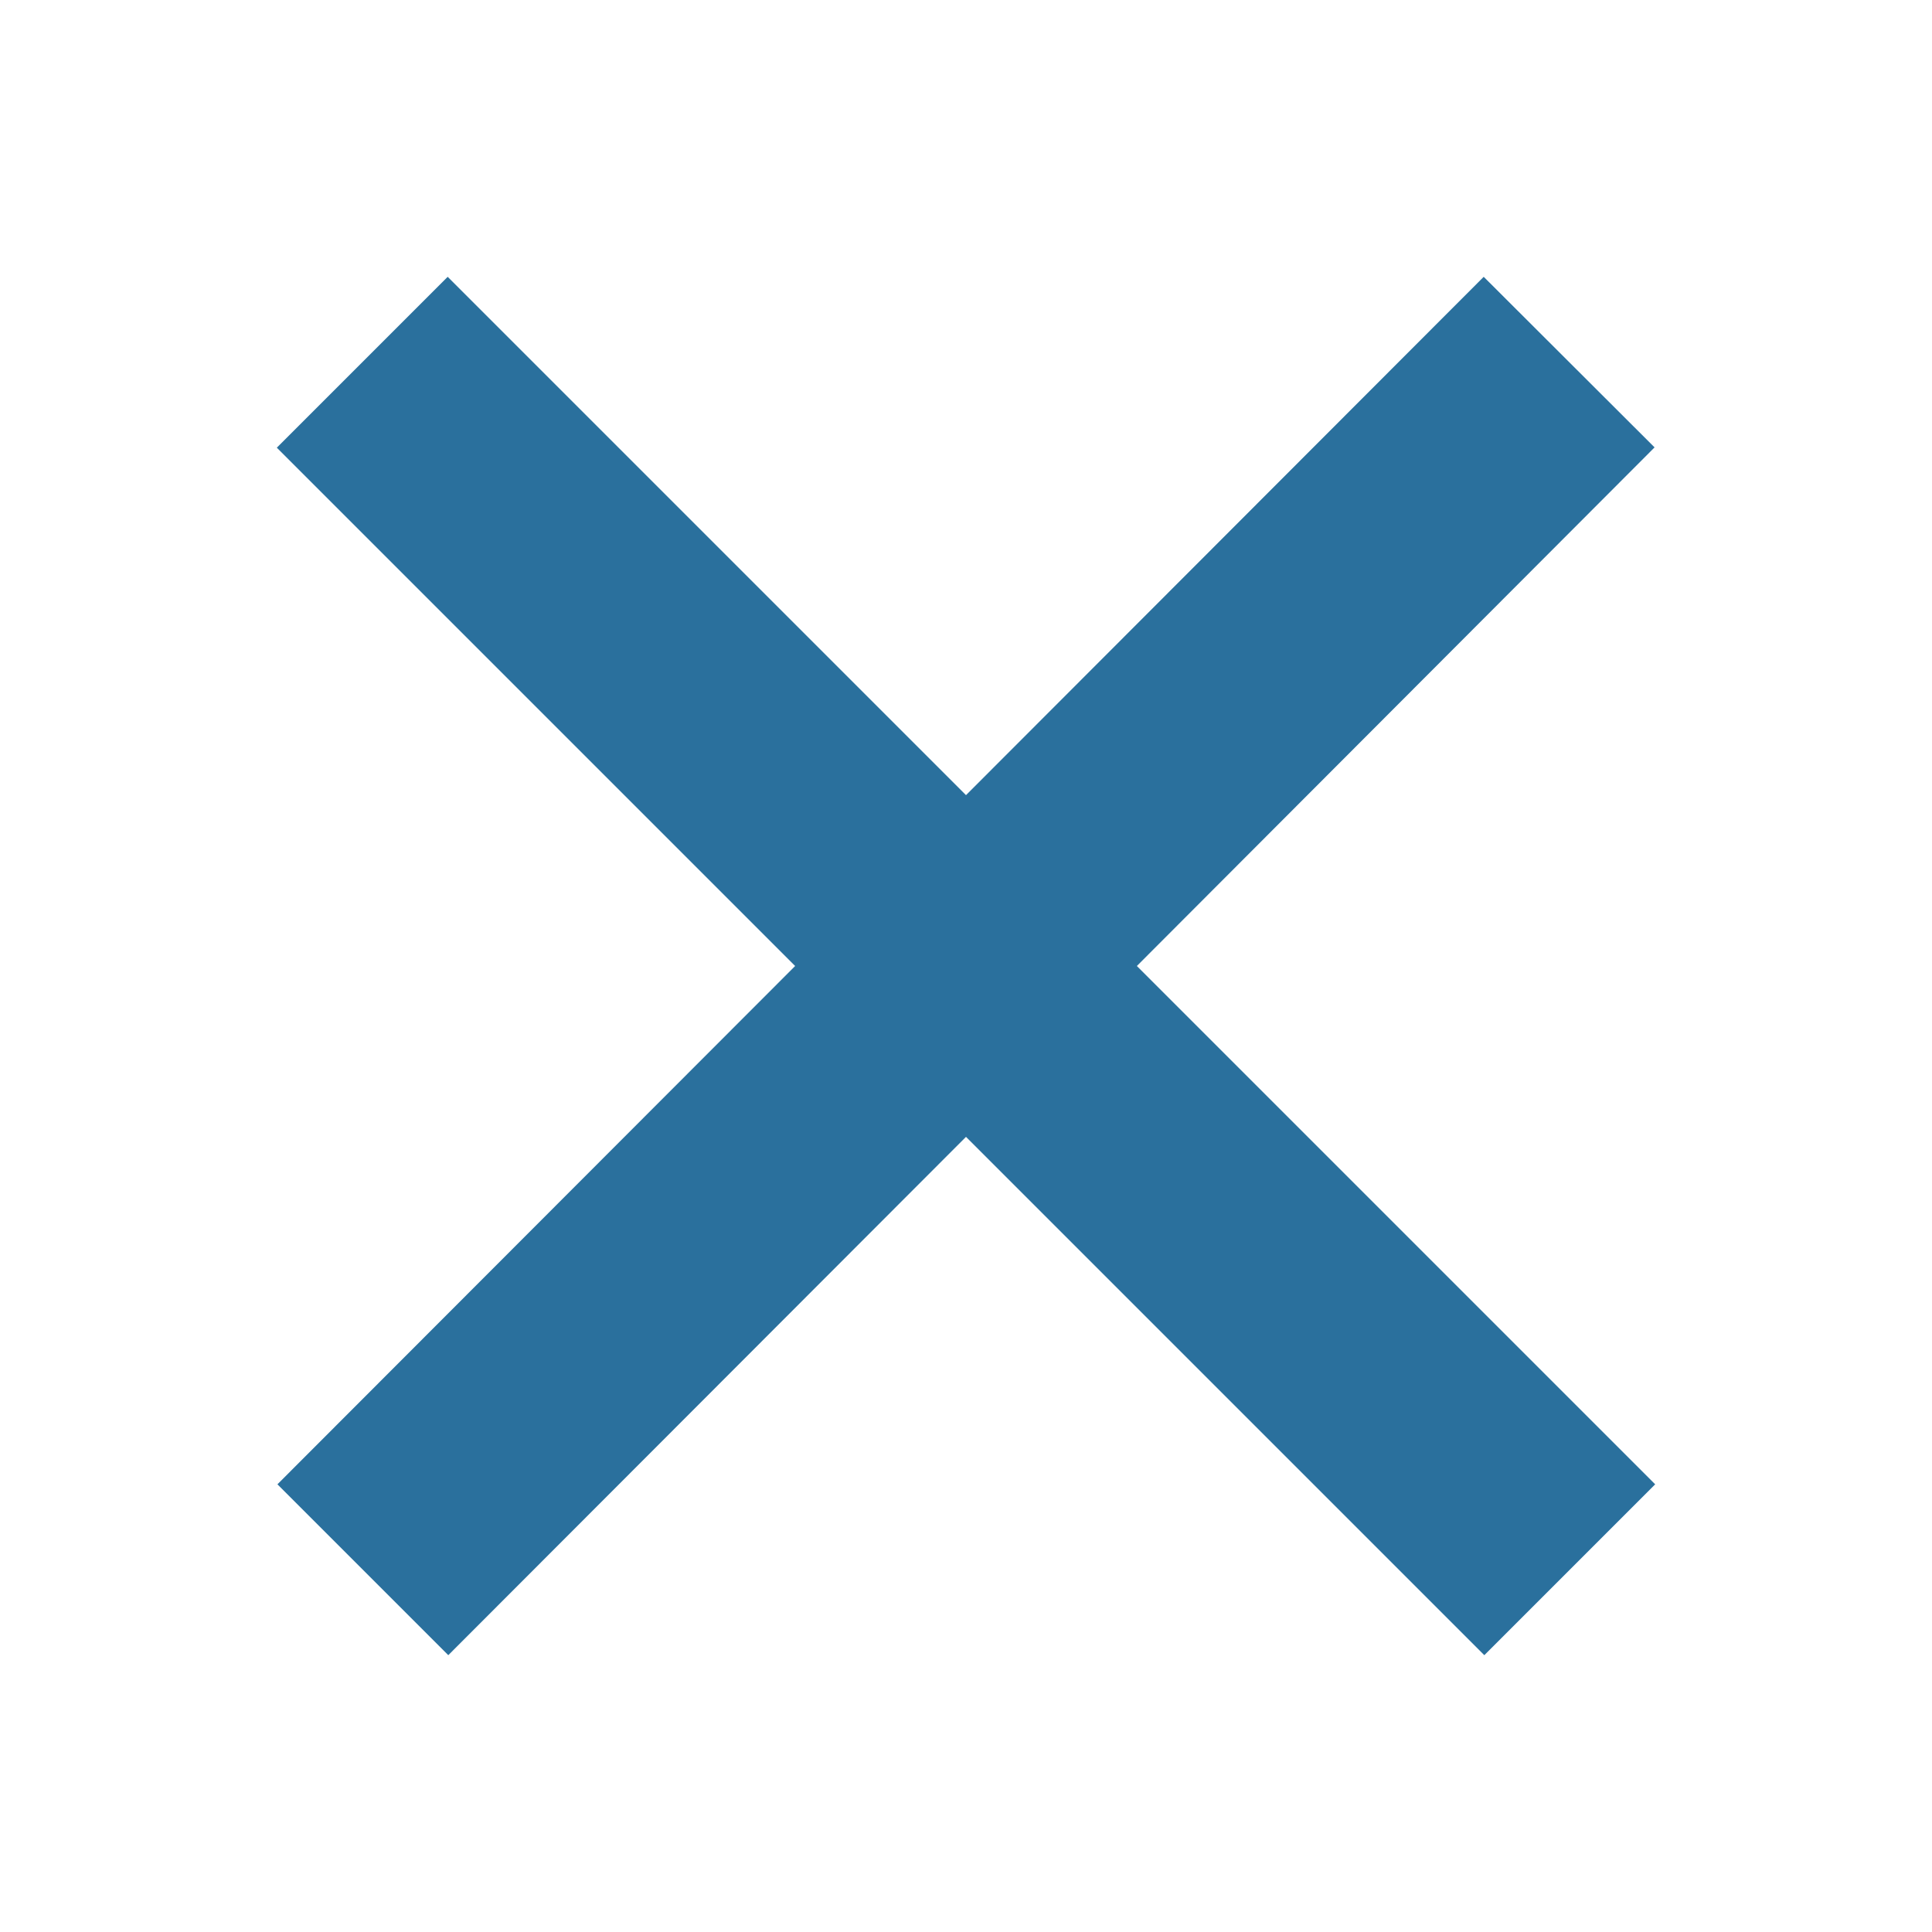 <svg xmlns="http://www.w3.org/2000/svg" viewBox="0 0 64 64"><path d="M49.17 54.83L32 37.66 14.85 54.83l-5.66-5.66L26.34 32 9.17 14.83l5.66-5.66L32 26.34 49.15 9.17l5.66 5.65L37.66 32l17.17 17.17z" fill="#2a709d"/></svg>
